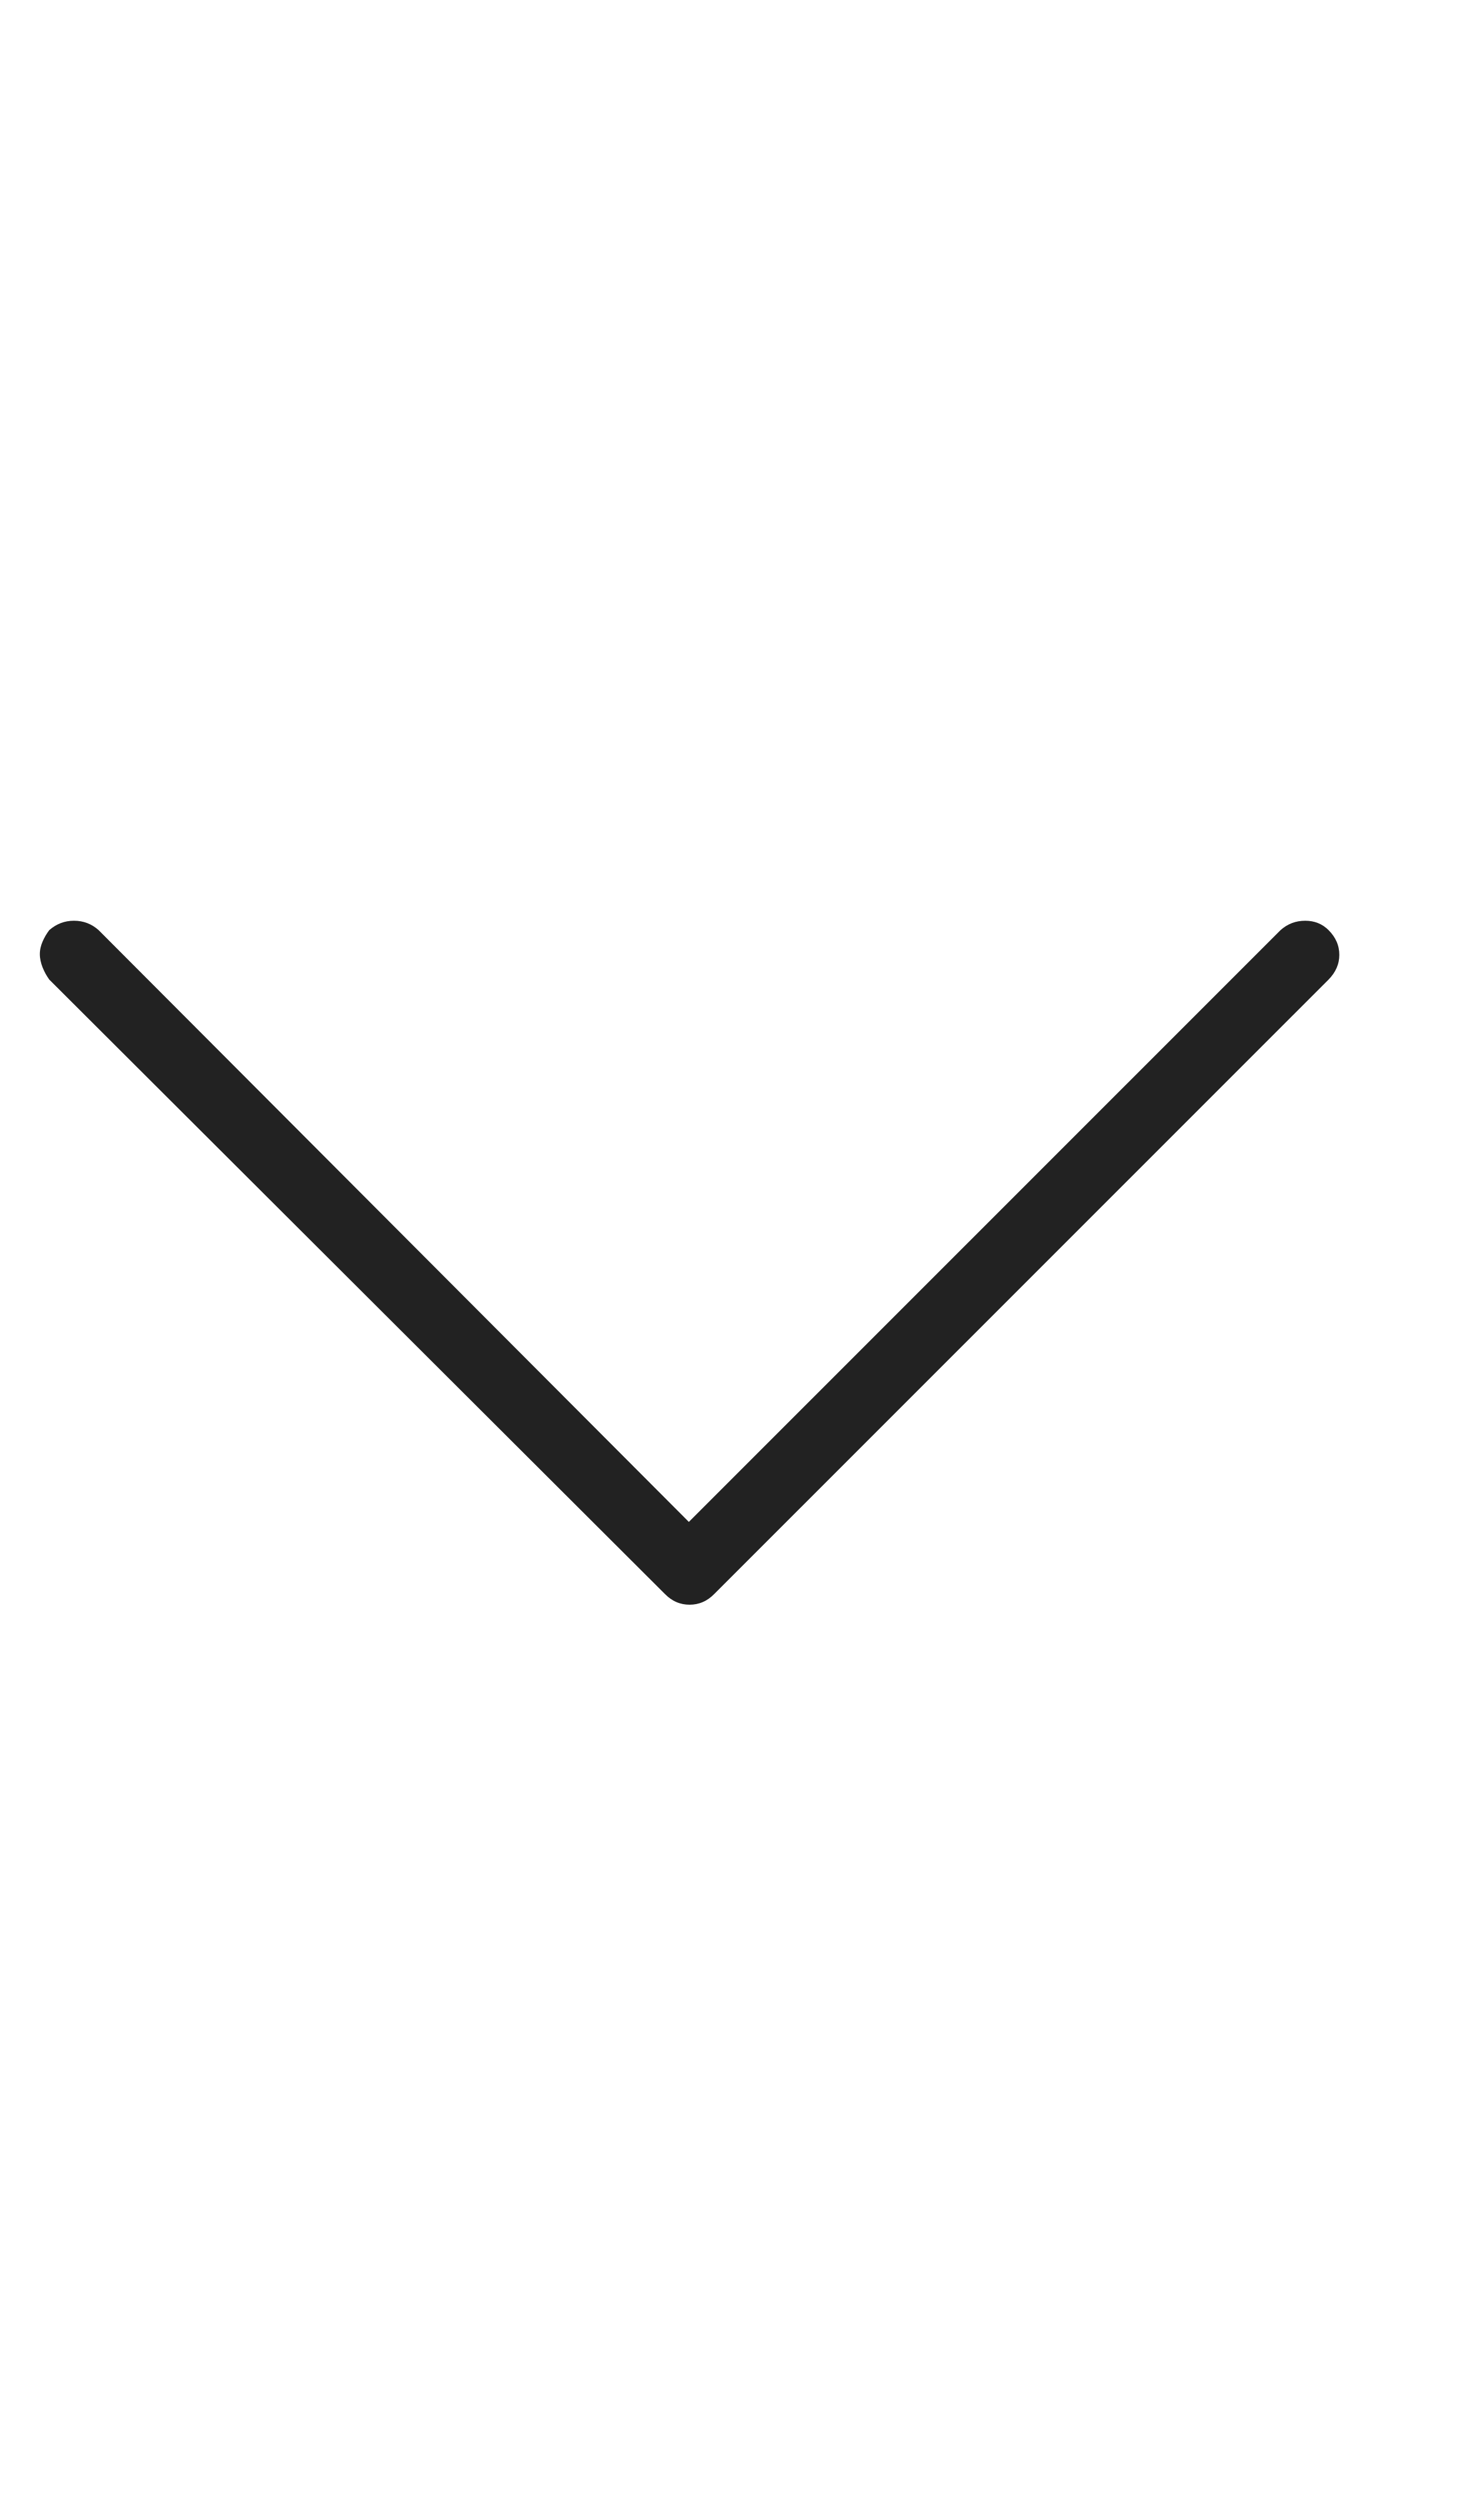 <svg width="10" height="17" viewBox="0 0 10 17" fill="none" xmlns="http://www.w3.org/2000/svg">
<g clip-path="url(#clip0_554_512)">
<path d="M0.271 6.488C0.271 6.458 0.278 6.429 0.29 6.402C0.302 6.374 0.317 6.349 0.335 6.325C0.384 6.282 0.44 6.261 0.503 6.261C0.567 6.261 0.623 6.282 0.671 6.325L4.686 10.349L8.711 6.325C8.759 6.282 8.815 6.261 8.879 6.261C8.942 6.261 8.995 6.282 9.038 6.325C9.086 6.373 9.111 6.429 9.111 6.493C9.111 6.556 9.086 6.612 9.038 6.661L4.859 10.839C4.811 10.888 4.755 10.912 4.691 10.912C4.627 10.912 4.571 10.888 4.523 10.839L0.335 6.661C0.317 6.636 0.302 6.609 0.29 6.579C0.278 6.549 0.271 6.518 0.271 6.488Z" fill="#222222"/>
</g>
<defs>
<clipPath id="clip0_554_512">
<rect width="9.302" height="16.279" fill="white" transform="matrix(1 0 0 -1 0.271 16.494)"/>
</clipPath>
</defs>
</svg>
